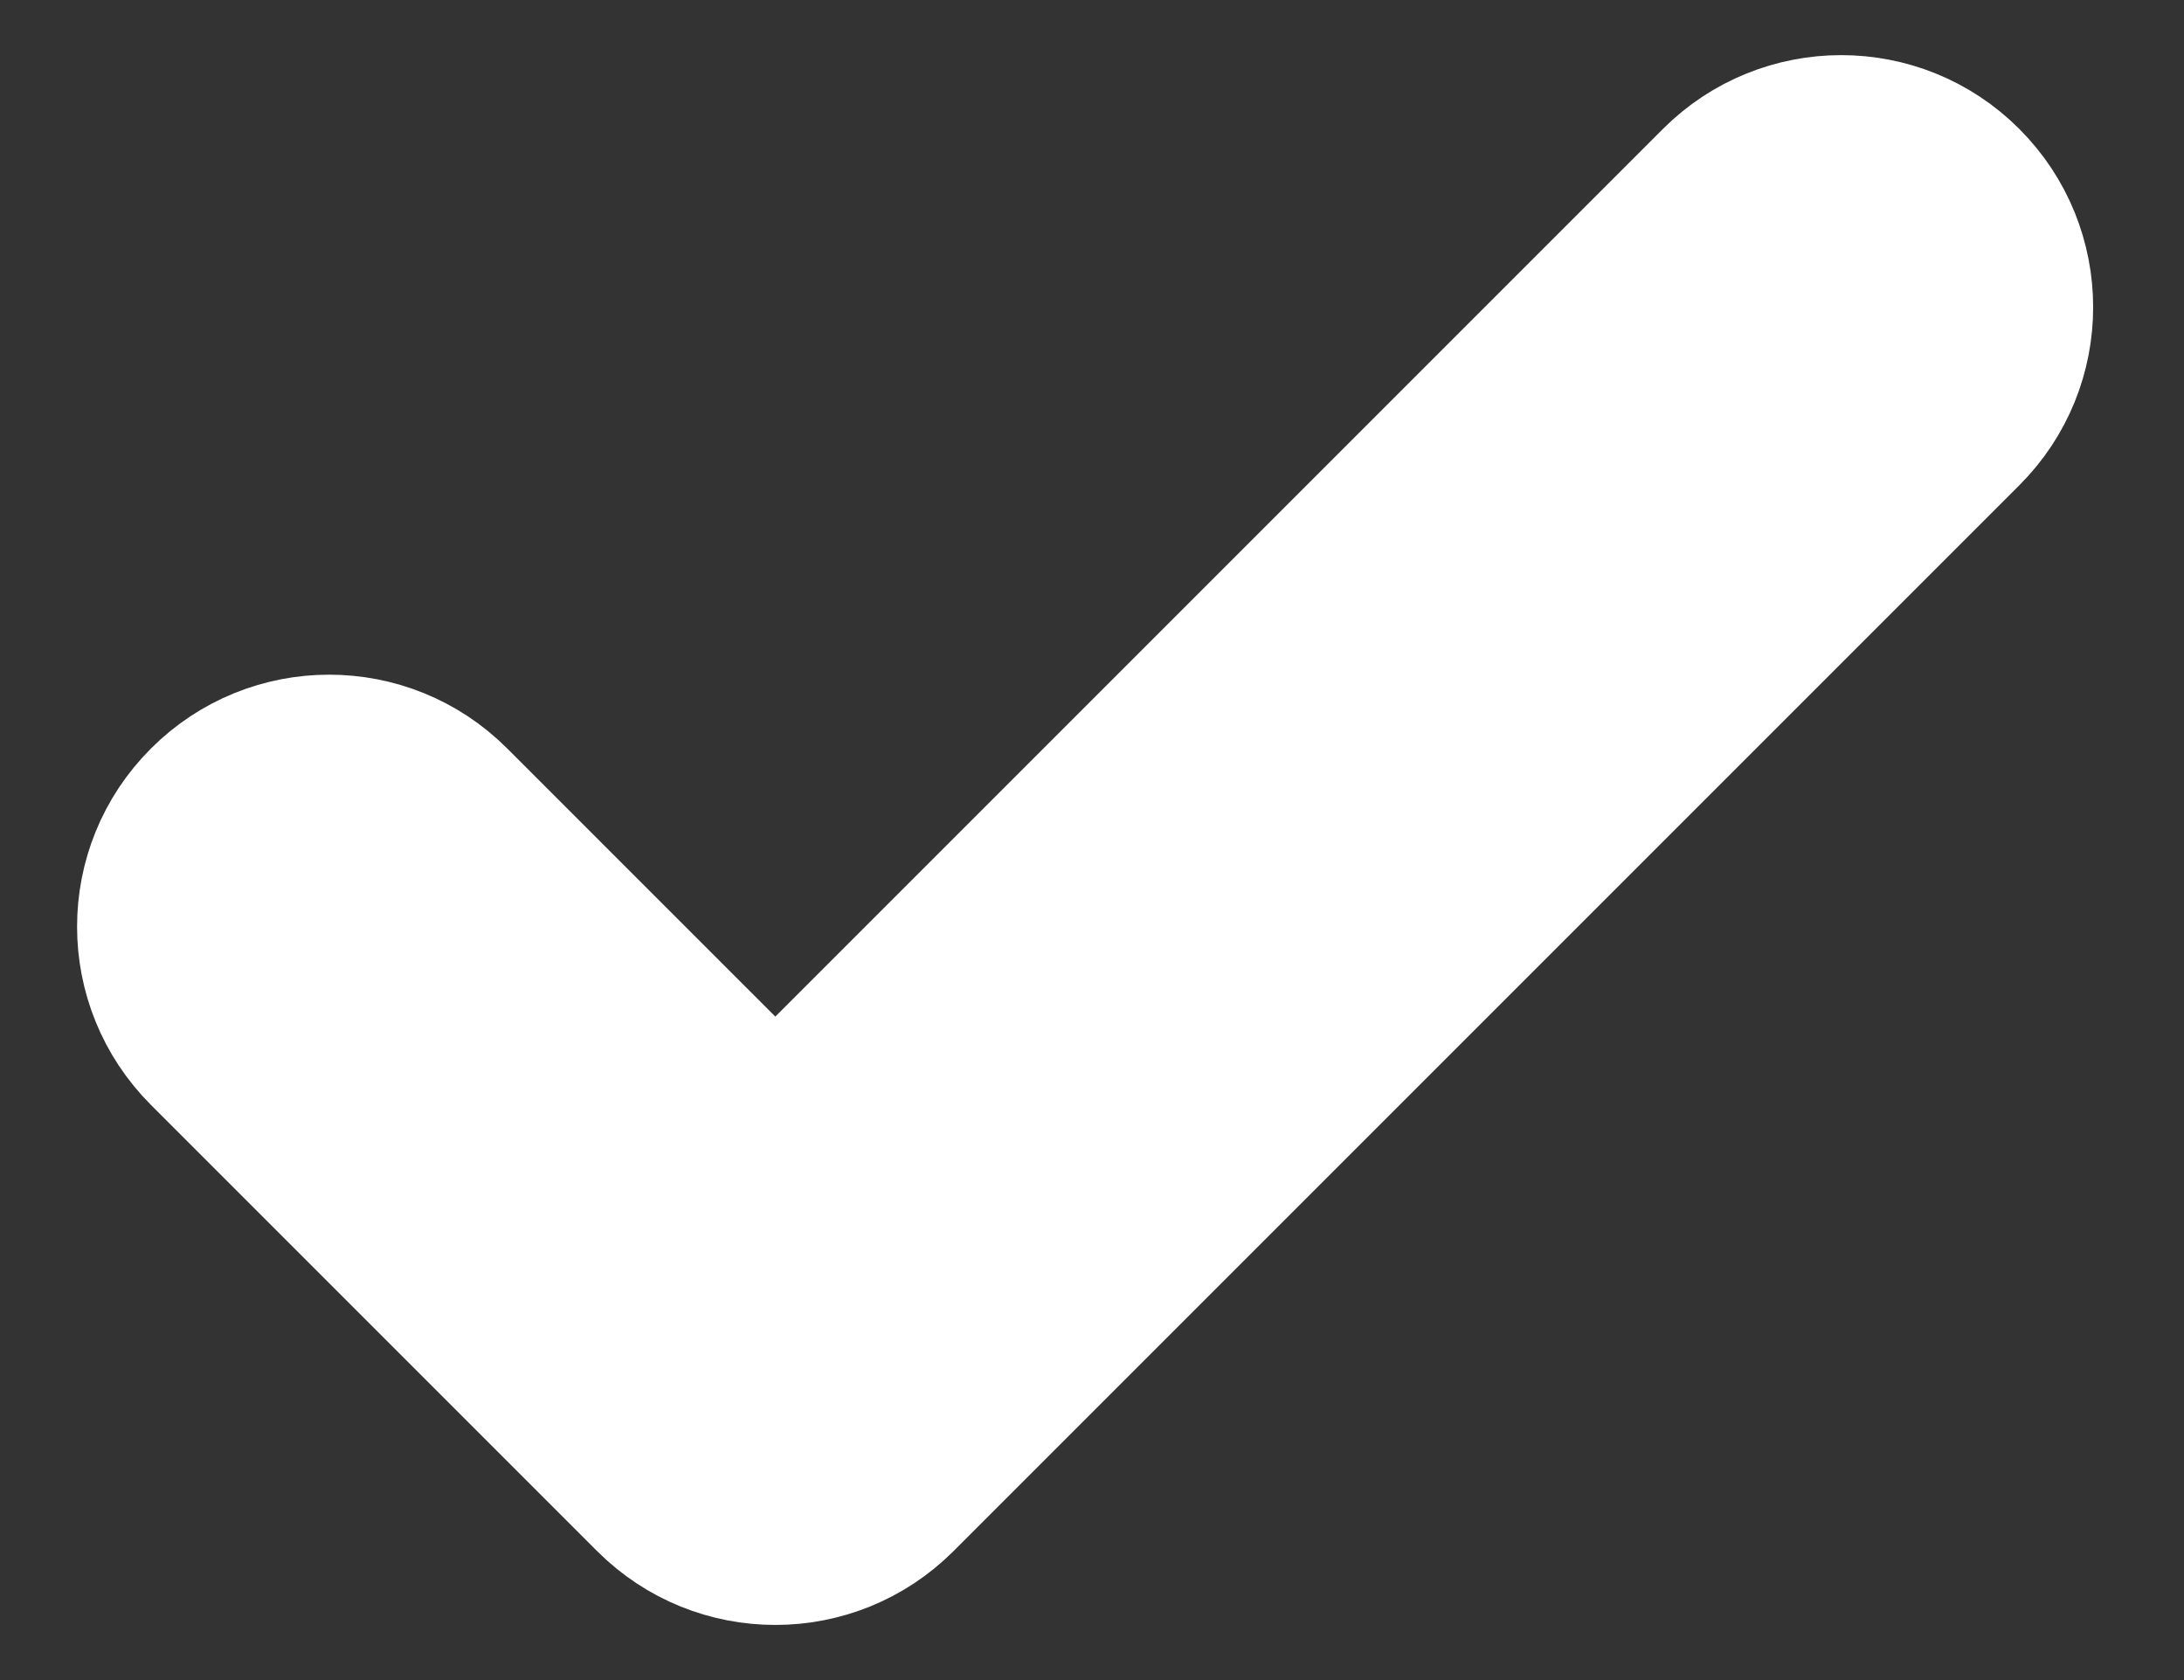 <svg width="13" height="10" viewBox="0 0 13 10" fill="none" xmlns="http://www.w3.org/2000/svg">
<rect x="0" y="0" width="13" height="10" fill="#333333" stroke="none"/>
<g clip-path="url(#clip0_243_7282)">
<path d="M10.252 1.121L10.252 1.121L4.615 6.758L2.666 4.809C2.666 4.809 2.666 4.809 2.666 4.809C2.276 4.418 1.642 4.418 1.252 4.809L1.252 4.809C0.861 5.199 0.861 5.832 1.252 6.223L1.252 6.223L3.908 8.879C3.908 8.879 3.908 8.879 3.908 8.879C4.299 9.27 4.932 9.269 5.322 8.879L11.666 2.535C11.666 2.535 11.666 2.535 11.666 2.535C12.057 2.145 12.057 1.512 11.666 1.121C11.276 0.73 10.642 0.731 10.252 1.121Z" fill="white" stroke="white"/>
</g>
<defs>
<clipPath id="clip0_243_7282">
<rect width="12.5" height="10" fill="white"/>
</clipPath>
</defs>
</svg>

